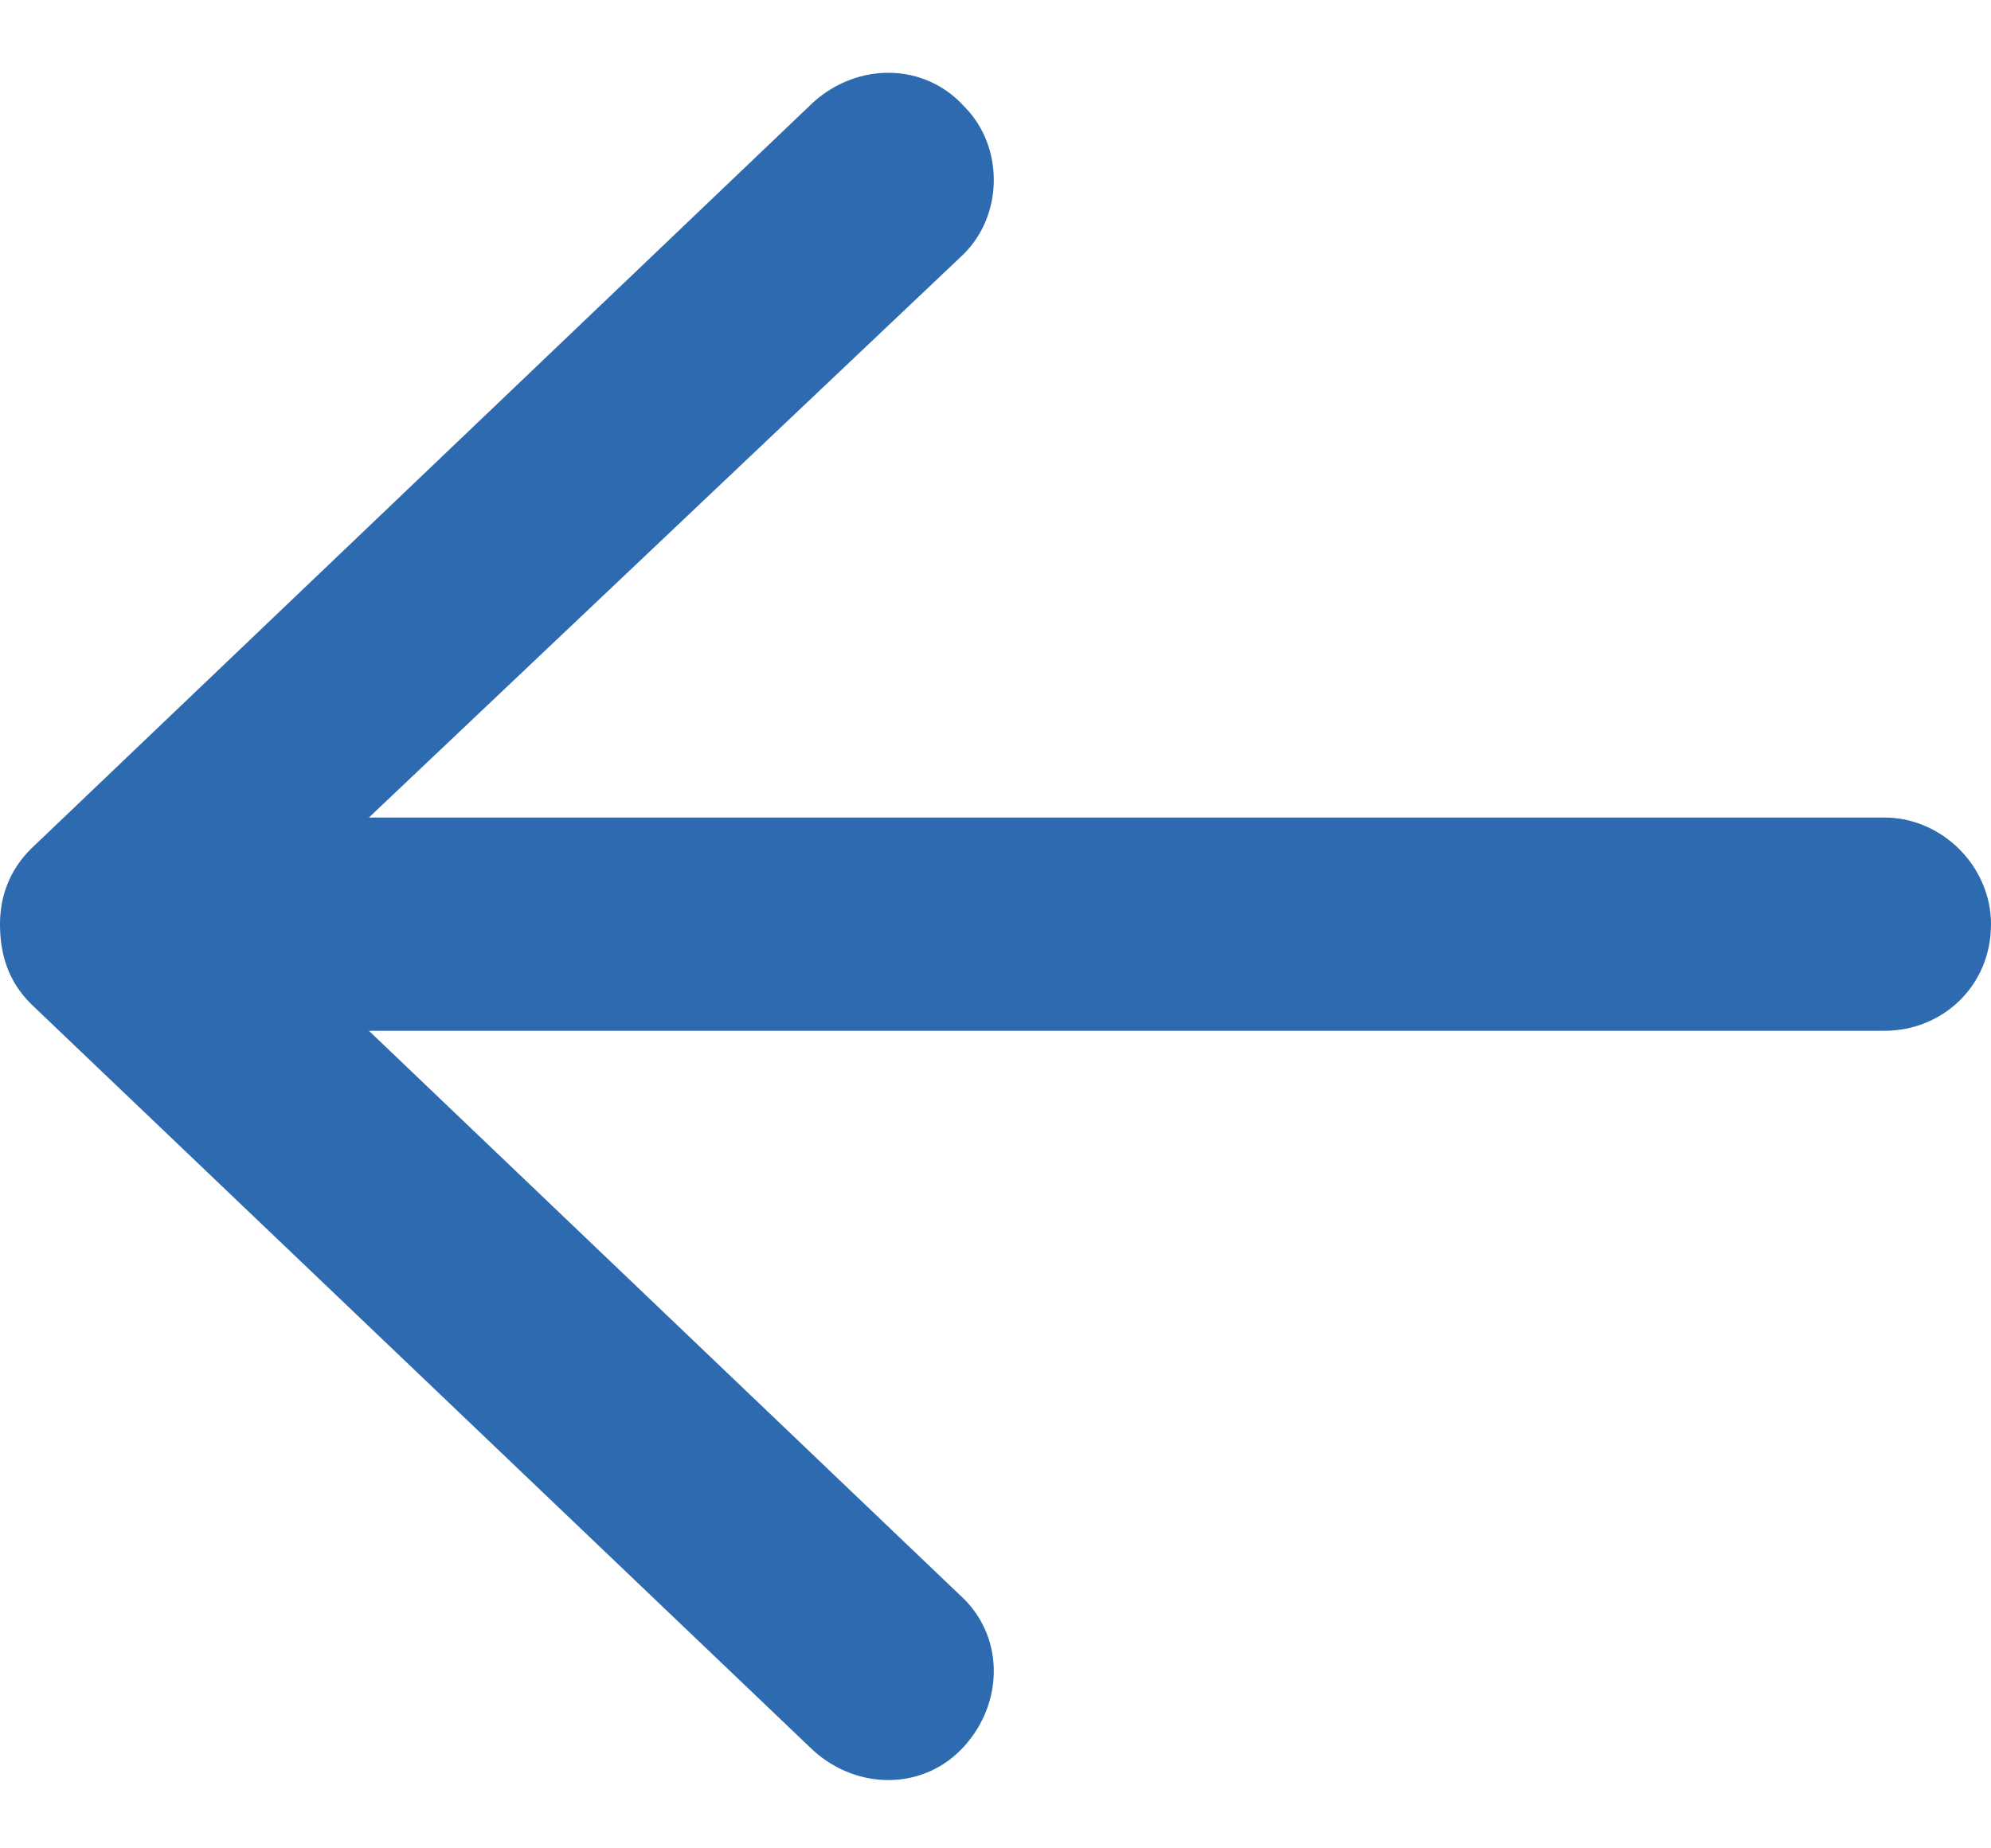 <svg width="14" height="13" viewBox="0 0 14 13" fill="none" xmlns="http://www.w3.org/2000/svg">
<path d="M0.219 7.062C0.062 6.906 0 6.719 0 6.5C0 6.312 0.062 6.125 0.219 5.969L5.719 0.719C6.031 0.438 6.5 0.438 6.781 0.75C7.062 1.031 7.062 1.531 6.75 1.812L2.594 5.75H13.25C13.656 5.75 14 6.094 14 6.5C14 6.938 13.656 7.25 13.25 7.25H2.594L6.75 11.219C7.062 11.5 7.062 11.969 6.781 12.281C6.5 12.594 6.031 12.594 5.719 12.312L0.219 7.062Z" fill="#2E6AB0"/>
</svg>
